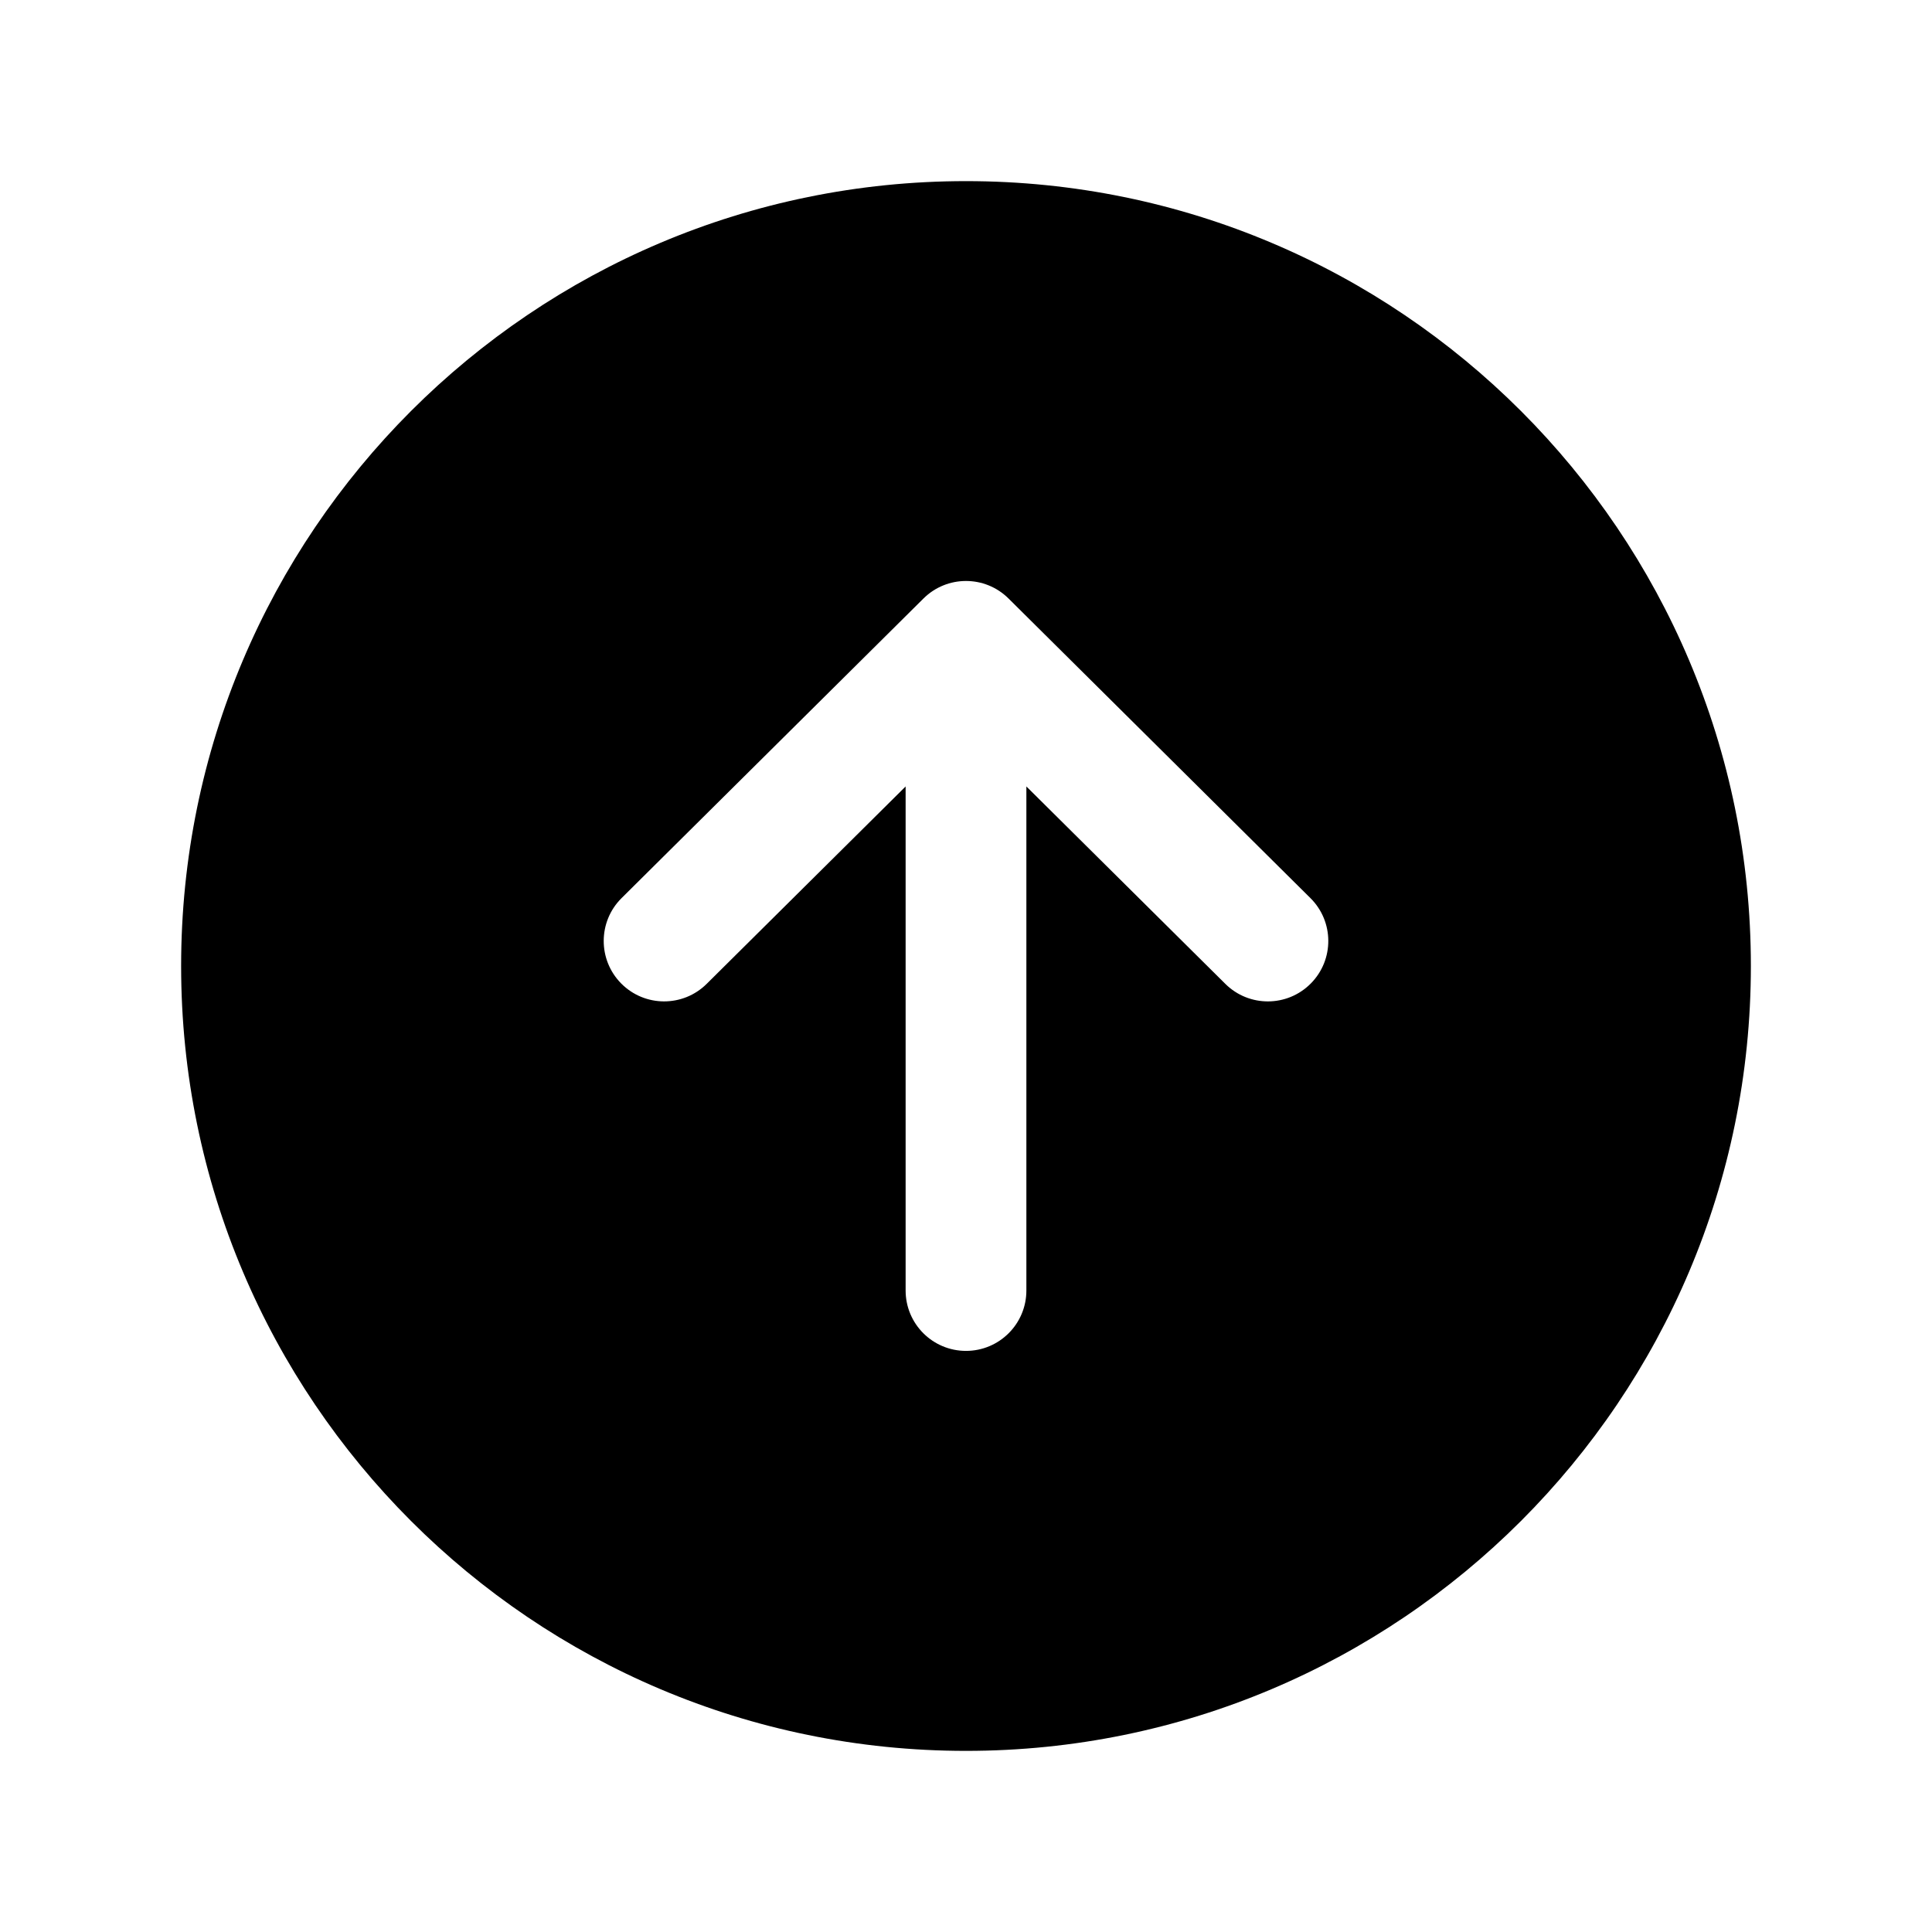 <?xml version="1.0" encoding="iso-8859-1"?>
<!-- Generator: Adobe Illustrator 24.3.0, SVG Export Plug-In . SVG Version: 6.00 Build 0)  -->
<svg version="1.1" id="Layer_1" xmlns="http://www.w3.org/2000/svg" xmlns:xlink="http://www.w3.org/1999/xlink" x="0px" y="0px"
	 viewBox="0 0 512 512" style="enable-background:new 0 0 512 512;" xml:space="preserve">
<path d="M256,48C141.13,48,48,141.13,48,256s93.13,208,208,208s208-93.13,208-208S370.87,48,256,48z M347.36,260.65
	c-6.223,6.274-16.353,6.315-22.627,0.093c-0.001-0.001-0.002-0.002-0.003-0.003L272,208.42V342c0,8.837-7.163,16-16,16
	c-8.837,0-16-7.163-16-16V208.42l-52.73,52.32c-6.279,6.224-16.416,6.179-22.64-0.1c-6.224-6.279-6.179-16.416,0.1-22.64l80-79.39
	c6.238-6.19,16.302-6.19,22.54,0l80,79.39c6.279,6.217,6.33,16.348,0.113,22.627C347.375,260.635,347.368,260.642,347.36,260.65z"/>
</svg>
